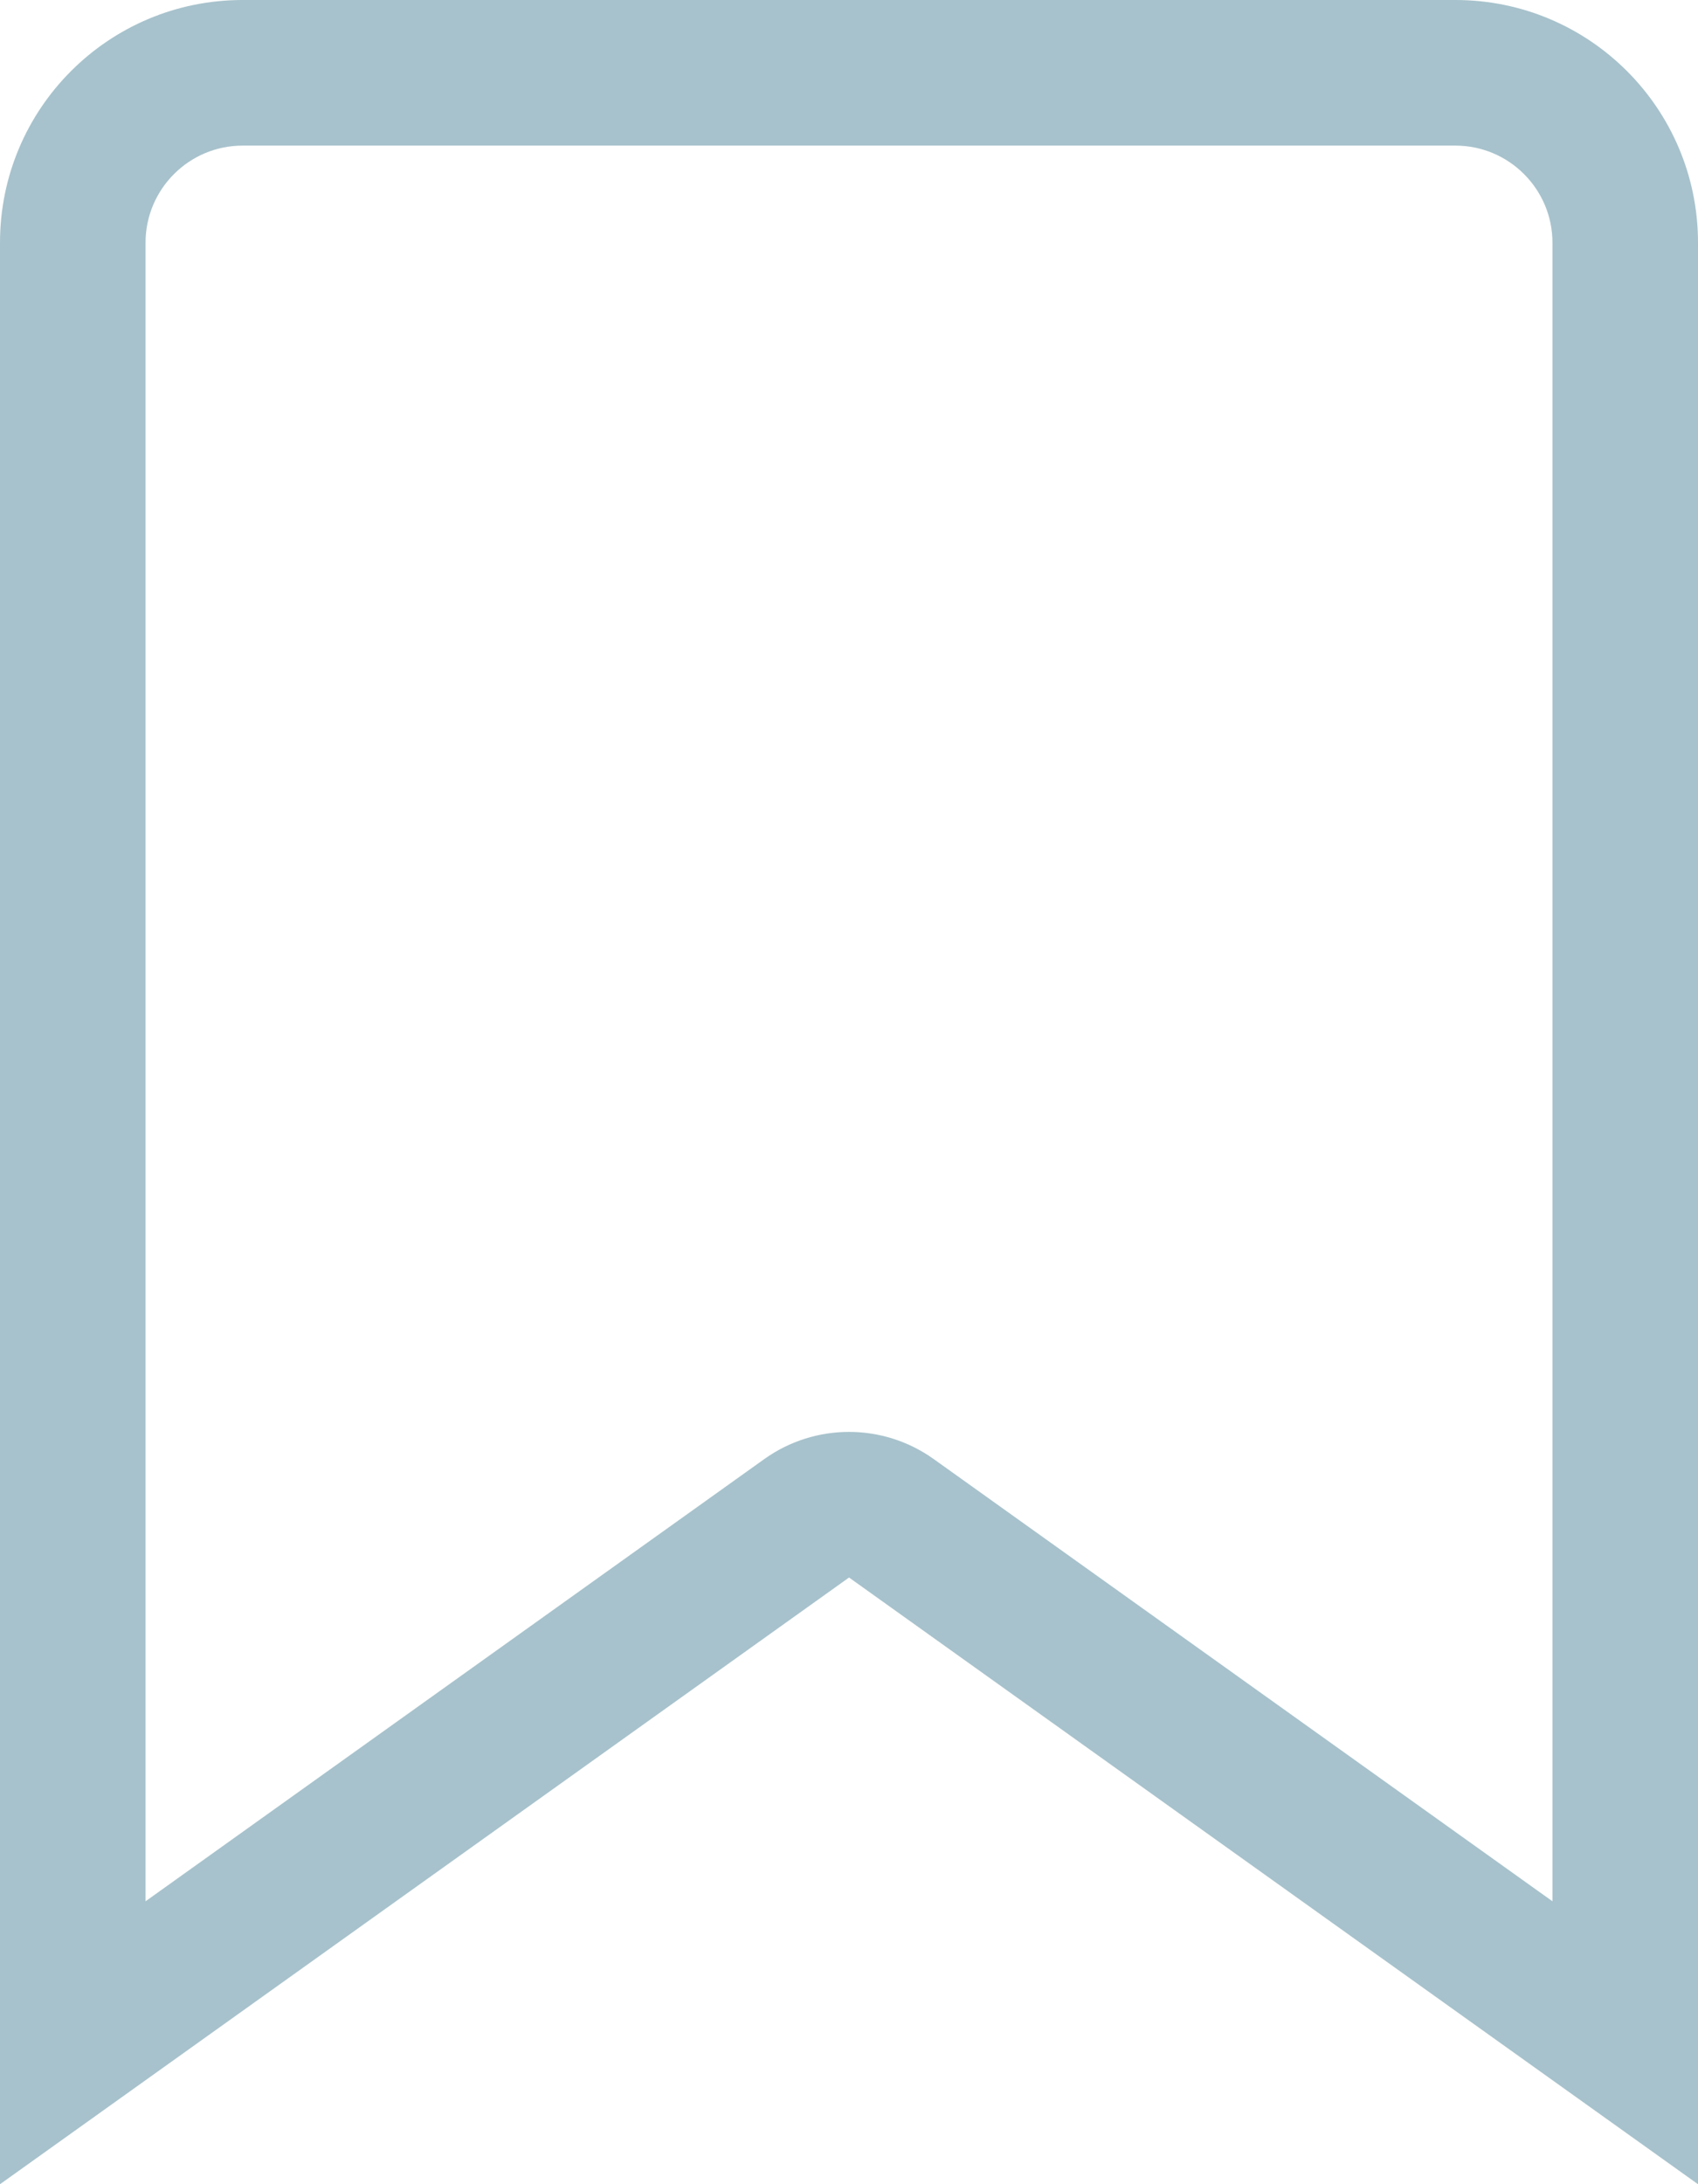 <svg xmlns="http://www.w3.org/2000/svg" width="23.333" height="30" viewBox="0 0 23.333 30">
  <g id="Group_2533" data-name="Group 2533" transform="translate(21322 16048)">
    <g id="Icon_feather-bookmark" data-name="Icon feather-bookmark" transform="translate(-21329.5 -16052.5)" fill="none" stroke-linecap="round" stroke-linejoin="round">
      <path d="M30.833,34.5,19.167,26.167,7.5,34.5V7.833A3.333,3.333,0,0,1,10.833,4.5H27.5a3.333,3.333,0,0,1,3.333,3.333Z" stroke="none"/>
      <path d="M 28.833 30.614 L 28.833 7.833 C 28.833 7.098 28.235 6.5 27.5 6.5 L 10.833 6.5 C 10.098 6.5 9.5 7.098 9.5 7.833 L 9.5 30.614 L 18.004 24.539 C 18.352 24.291 18.759 24.167 19.167 24.167 C 19.574 24.167 19.981 24.291 20.329 24.539 L 28.833 30.614 M 30.833 34.5 L 19.167 26.167 L 7.5 34.5 L 7.5 7.833 C 7.5 5.992 8.992 4.5 10.833 4.5 L 27.5 4.5 C 29.341 4.5 30.833 5.992 30.833 7.833 L 30.833 34.5 Z" stroke="none" fill="#a7c2cc"/>
    </g>
  </g>
</svg>
